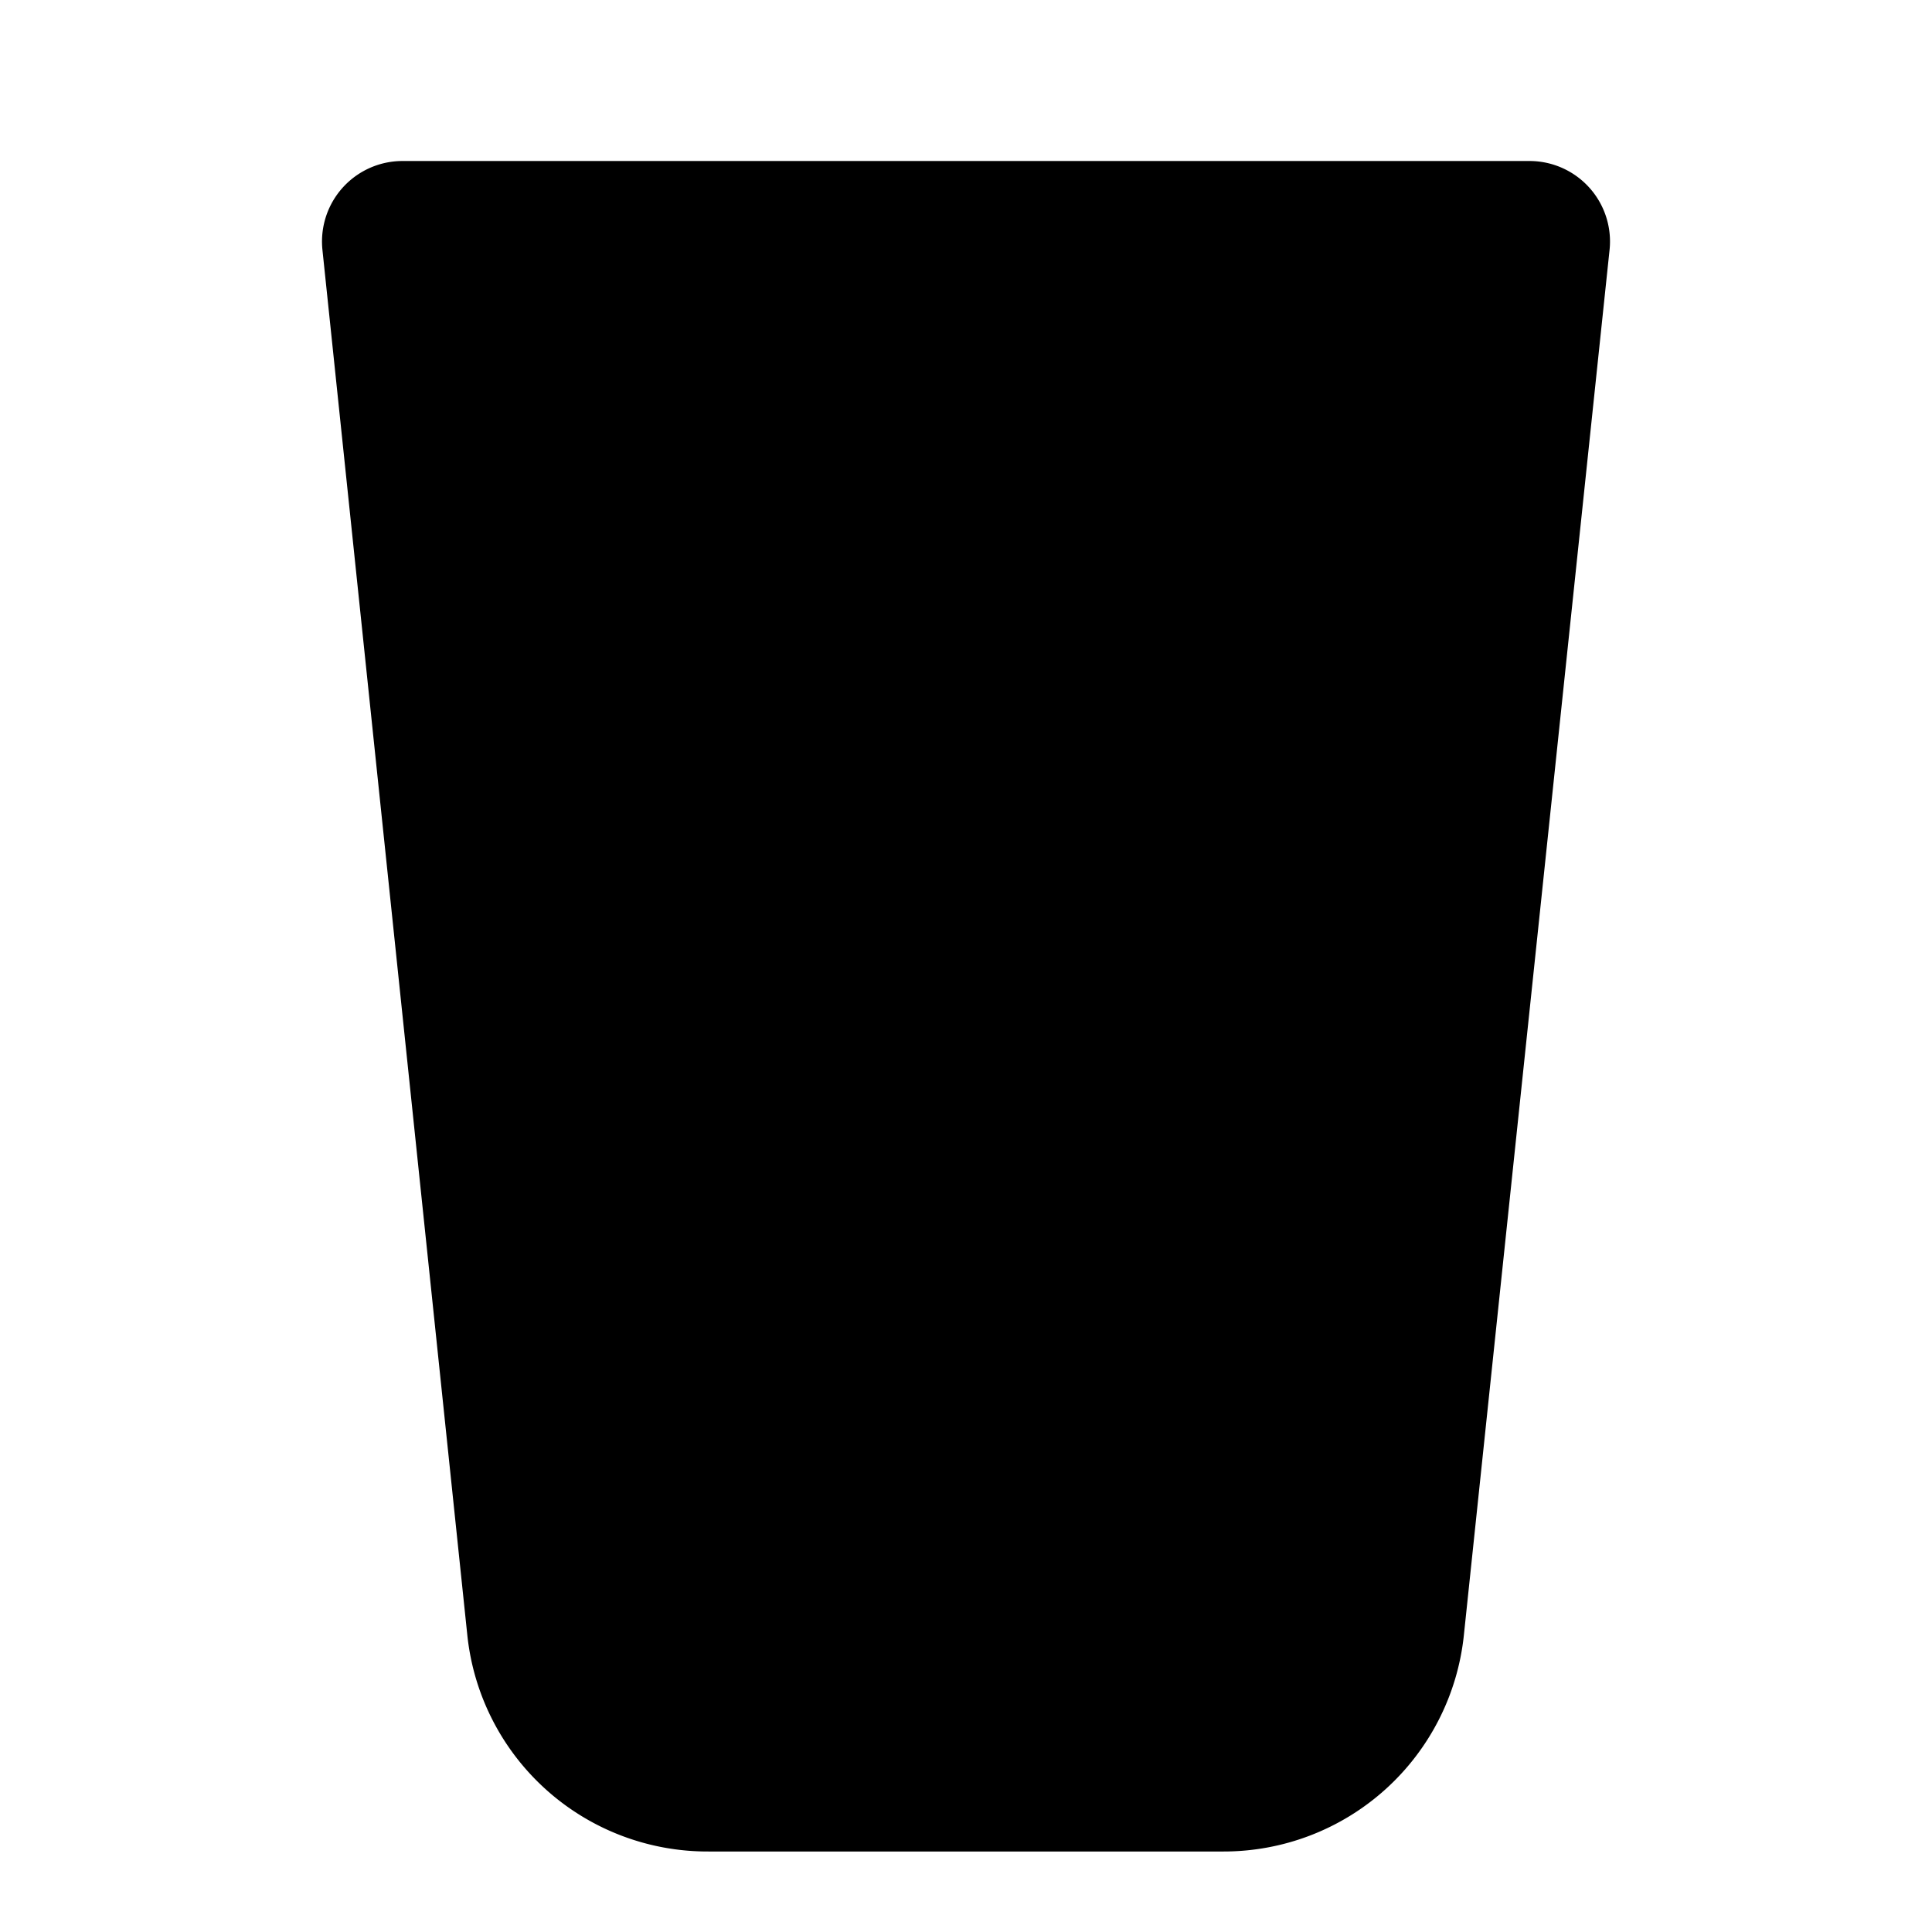 <!-- @license lucide-static v0.424.0 - ISC -->
<svg
    xmlns="http://www.w3.org/2000/svg"
    width="24"
    height="24"
    viewBox="0 0 24 24"
    fill="currentColor"
    stroke="currentColor"
    stroke-width="2"
    stroke-linecap="round"
    stroke-linejoin="round"
>
    <path vector-effect="non-scaling-stroke" d="M15.2 22H8.8a2 2 0 0 1-2-1.79L5 3h14l-1.81 17.21A2 2 0 0 1 15.2 22Z" />
    <path vector-effect="non-scaling-stroke" d="M6 12a5 5 0 0 1 6 0 5 5 0 0 0 6 0" />
</svg>
